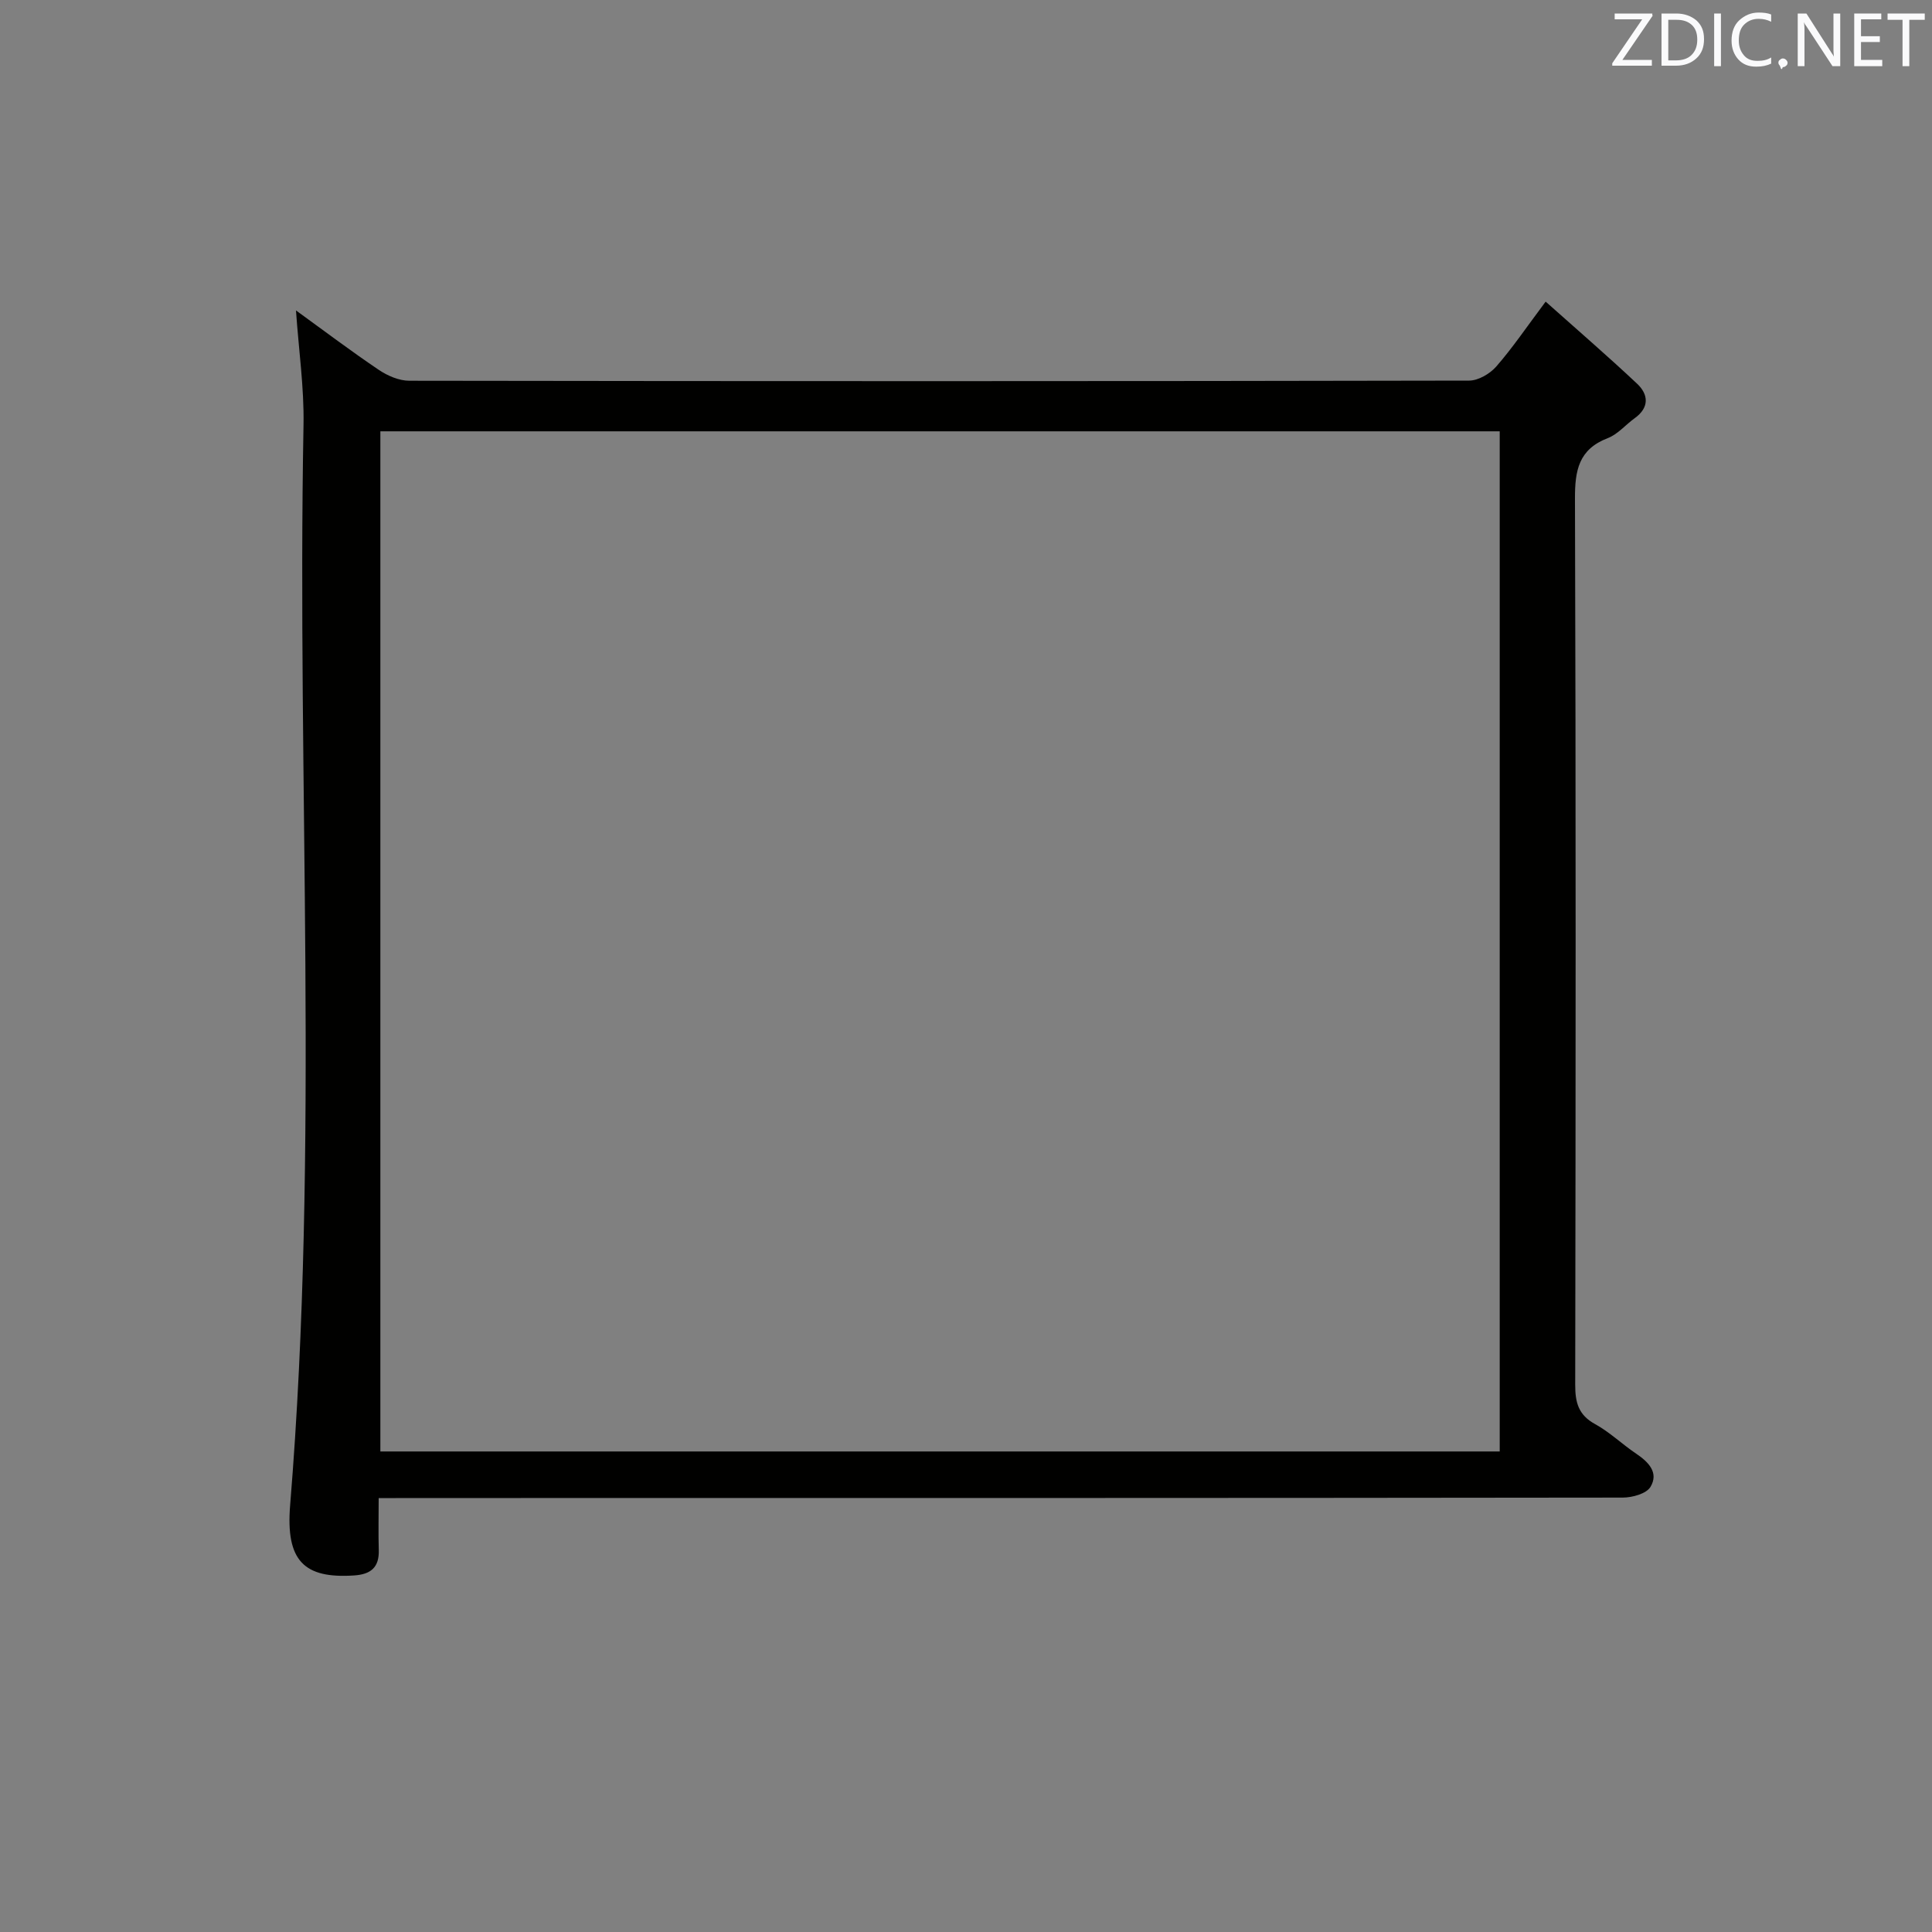 <svg enable-background="new 0 0 400 400" viewBox="0 0 400 400" xmlns="http://www.w3.org/2000/svg"><rect x="0" y="0" width="400" height="400" fill="#808080" stroke="none"/><path d="m78.4 310.17c0 3.87-.08 7.31.02 10.75.11 3.6-1.65 5.03-5.1 5.26-10.31.68-14.2-2.95-13.25-14.56 6.1-74.5 1.39-149.12 2.77-223.67.14-7.69-.99-15.41-1.56-23.68 5.9 4.27 11.43 8.46 17.18 12.33 1.8 1.21 4.17 2.23 6.29 2.23 73.14.11 146.27.12 219.41-.03 1.91 0 4.31-1.41 5.63-2.92 3.38-3.87 6.27-8.16 10.22-13.43 6.52 5.82 12.86 11.28 18.95 17.01 2.36 2.23 2.54 4.93-.51 7.12-1.89 1.36-3.5 3.33-5.58 4.13-6.03 2.32-6.81 6.68-6.79 12.54.2 61.14.15 122.28.05 183.42-.01 3.67.64 6.27 4.11 8.17 3.04 1.67 5.6 4.17 8.5 6.12 2.58 1.73 4.74 3.95 2.97 6.89-.85 1.41-3.76 2.21-5.75 2.21-83.46.11-166.93.09-250.39.09-2.17.02-4.31.02-7.17.02zm.35-220.87v211.21h231.75c0-70.54 0-140.76 0-211.21-77.27 0-154.21 0-231.75 0z" fill="#010100"/><g fill="#fafafb"><path d="m342.2 3.2-6.3 9.2h6.1v1.2h-8.2v-.5l6.2-9.1h-5.7v-1.2h7.8v.4z"/><path d="m344 13.7v-10.9h3.1c1.6 0 3 .5 4.1 1.4 1.1 1 1.6 2.2 1.6 3.9s-.5 3-1.6 4-2.5 1.5-4.2 1.5h-3zm1.4-9.6v8.4h1.6c1.4 0 2.5-.4 3.2-1.1.8-.8 1.2-1.8 1.2-3.2s-.4-2.4-1.2-3.1-1.8-1-3.1-1z"/><path d="m356.3 2.8v10.9h-1.4v-10.9z"/><path d="m366.6 13.2c-.8.4-1.8.6-3 .6-1.6 0-2.8-.5-3.7-1.5s-1.4-2.3-1.4-3.9c0-1.7.5-3.2 1.6-4.2s2.4-1.6 4-1.6c1 0 1.9.1 2.6.4v1.5c-.8-.4-1.6-.6-2.6-.6-1.2 0-2.2.4-3 1.2s-1.1 1.9-1.1 3.3c0 1.3.4 2.3 1.1 3.1s1.6 1.1 2.8 1.1c1.1 0 2-.2 2.8-.7v1.3z"/><path d="m368.2 13c0-.3.1-.5.3-.6.2-.2.4-.3.6-.3.3 0 .5.1.7.3s.3.4.3.6-.1.5-.3.6c-.2.2-.4.3-.7.3-.3 1-.5-.1-.6-.3-.2-.2-.3-.4-.3-.6z"/><path d="m381.1 13.7h-1.7l-5.5-8.4c-.2-.2-.3-.5-.4-.7 0 .2.1.8.1 1.5v7.6h-1.4v-10.9h1.8l5.3 8.3c.3.4.4.6.4.8 0-.3-.1-.8-.1-1.6v-7.5h1.4v10.9z"/><path d="m389.7 13.7h-5.8v-10.9h5.6v1.2h-4.2v3.5h3.9v1.2h-3.9v3.7h4.4z"/><path d="m398.4 4.1h-3.1v9.6h-1.4v-9.6h-3.1v-1.3h7.7v1.3z"/></g></svg>